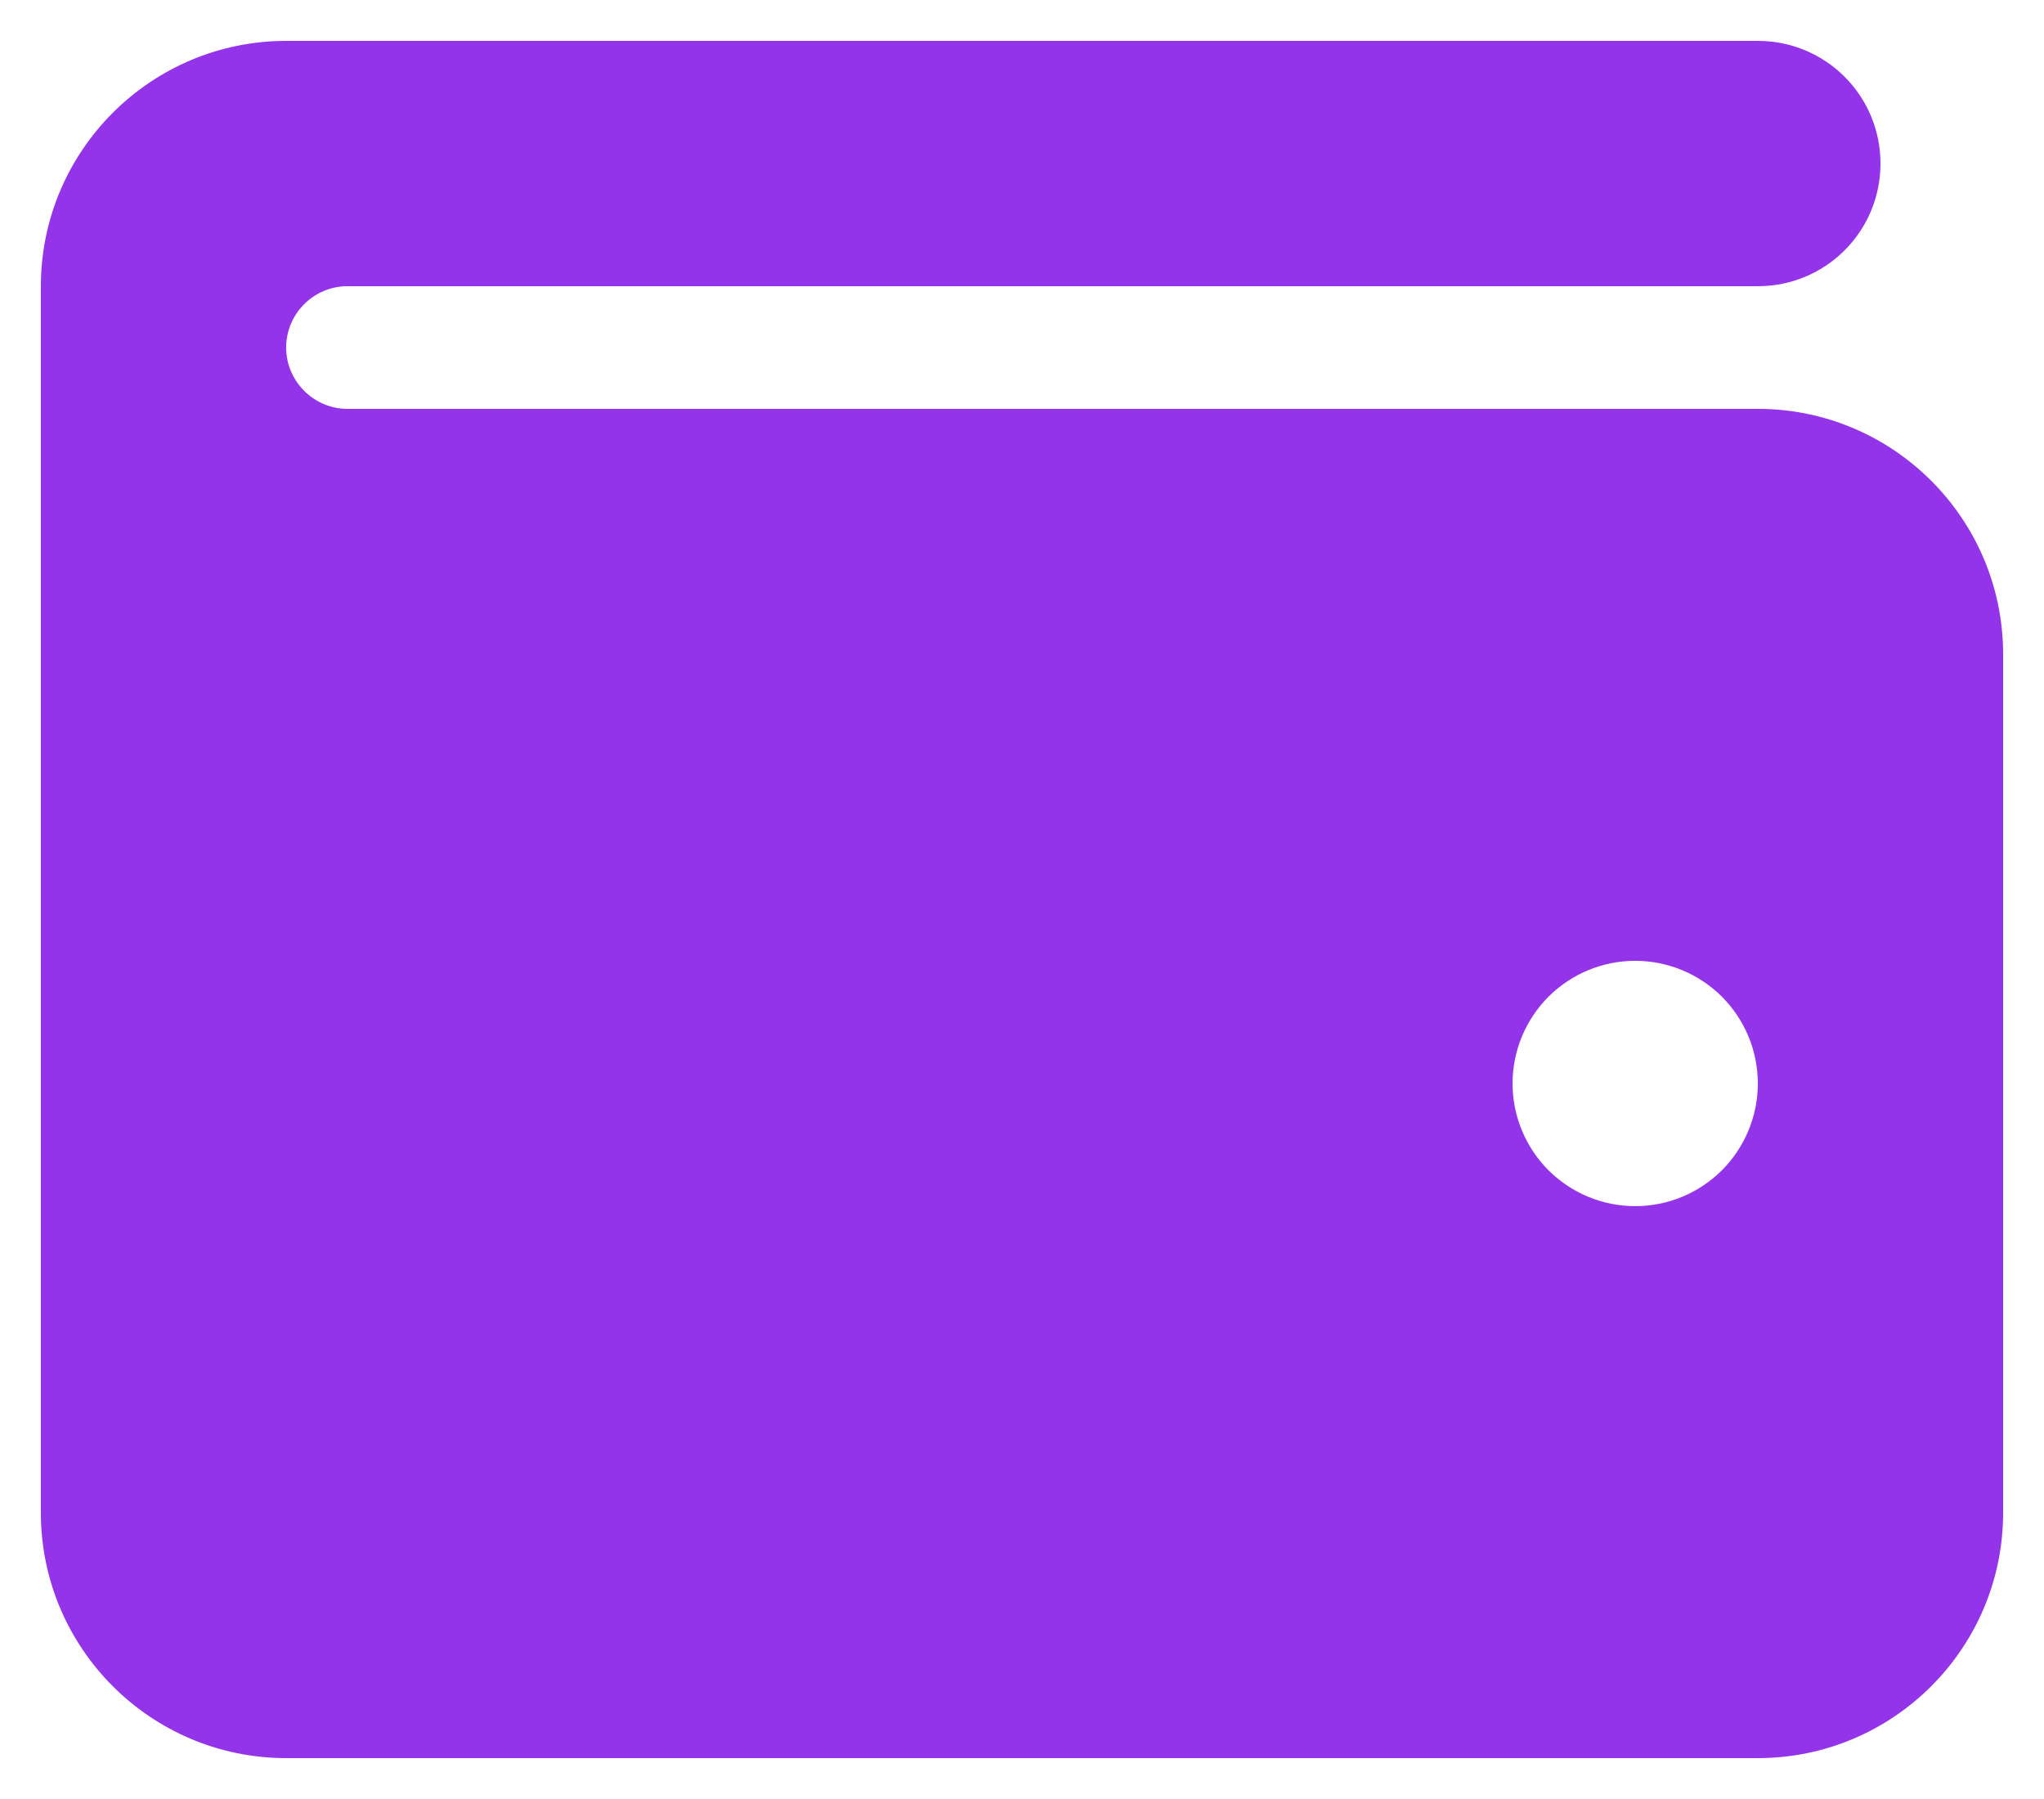 <svg width="25" height="22" viewBox="0 0 25 22" fill="none" xmlns="http://www.w3.org/2000/svg">
<path d="M3.5 0.5C1.845 0.5 0.5 1.845 0.5 3.5V18.5C0.5 20.155 1.845 21.5 3.5 21.5H21.5C23.155 21.5 24.5 20.155 24.5 18.5V8C24.5 6.345 23.155 5 21.5 5H4.25C3.837 5 3.5 4.662 3.5 4.25C3.5 3.837 3.837 3.5 4.25 3.5H21.5C22.33 3.5 23 2.83 23 2C23 1.17 22.33 0.5 21.5 0.5H3.5ZM20 11.75C20.398 11.75 20.779 11.908 21.061 12.189C21.342 12.471 21.5 12.852 21.5 13.25C21.5 13.648 21.342 14.029 21.061 14.311C20.779 14.592 20.398 14.75 20 14.75C19.602 14.75 19.221 14.592 18.939 14.311C18.658 14.029 18.5 13.648 18.5 13.25C18.5 12.852 18.658 12.471 18.939 12.189C19.221 11.908 19.602 11.75 20 11.75Z" fill="#9333EA"/>
</svg>
